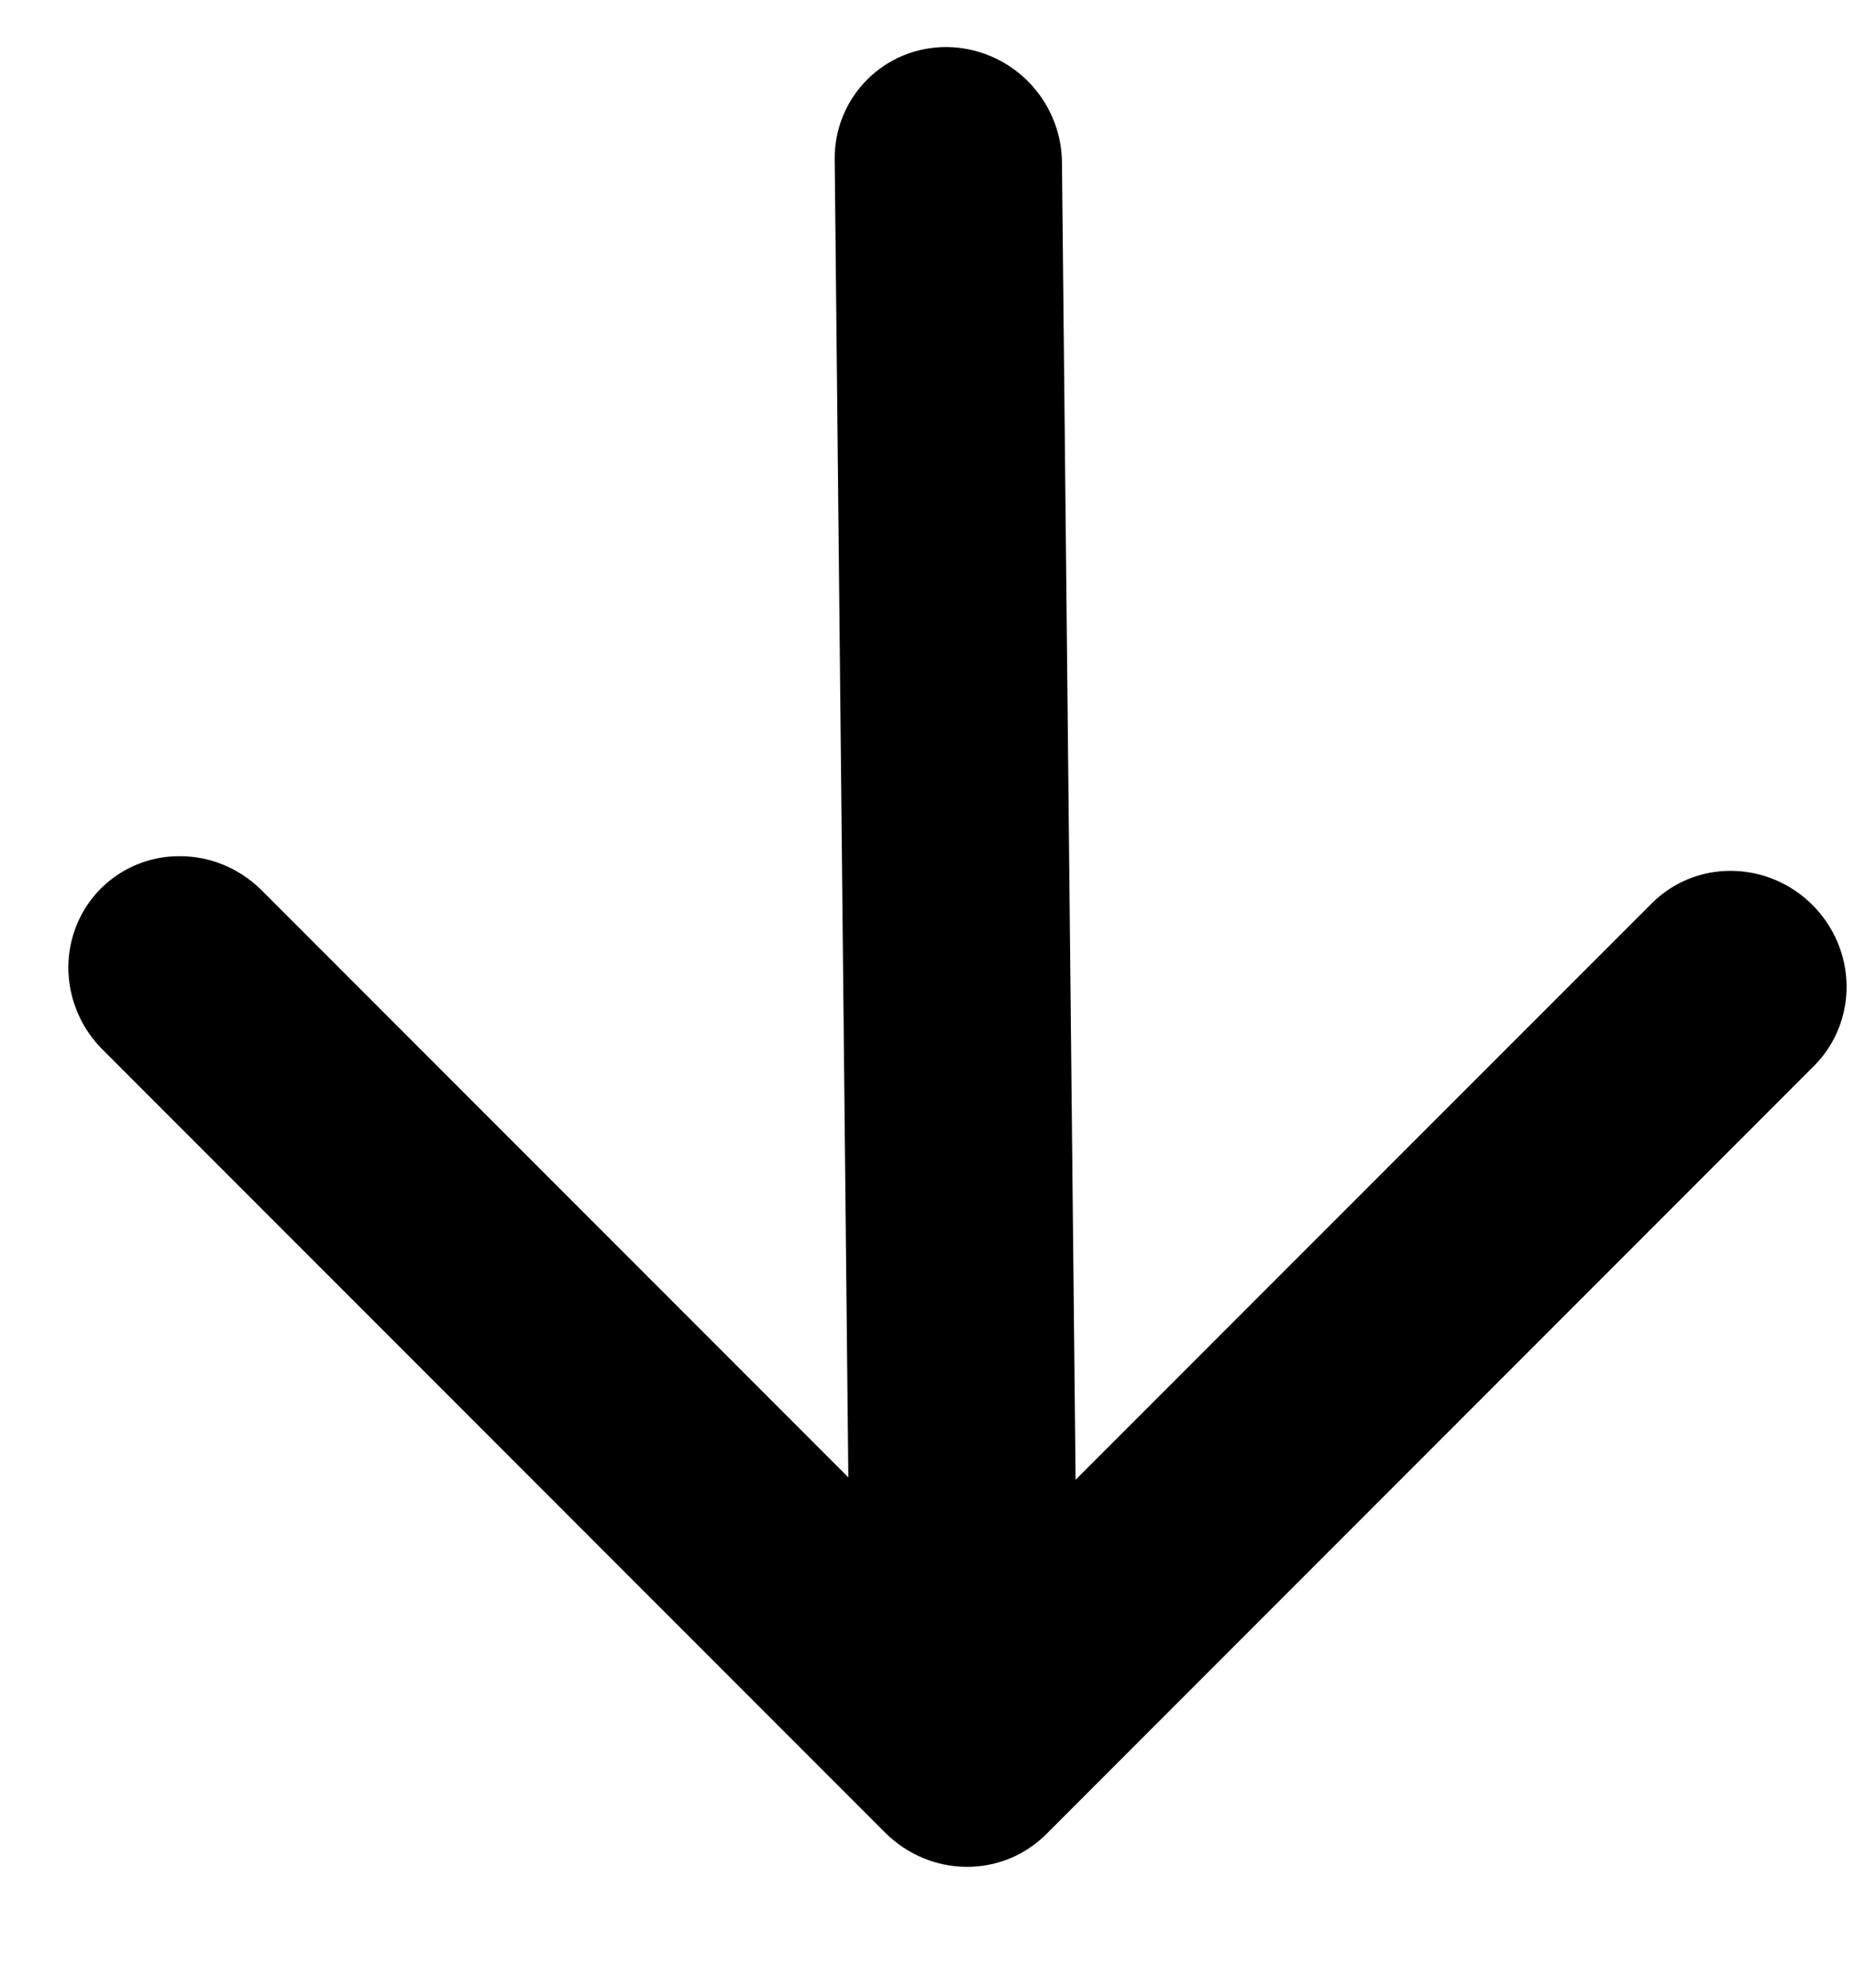 <svg width="100%" height="100%" viewBox="0 0 14 15" fill="none" xmlns="http://www.w3.org/2000/svg">
    <path fill-rule="evenodd" clip-rule="evenodd"
        d="M13.686 6.829C13.849 6.992 13.942 7.211 13.944 7.439C13.946 7.666 13.858 7.884 13.699 8.043L7.899 13.843C7.739 14.002 7.522 14.091 7.294 14.088C7.067 14.086 6.848 13.993 6.685 13.831L0.763 7.909C0.605 7.746 0.517 7.528 0.516 7.303C0.516 7.078 0.604 6.863 0.761 6.706C0.919 6.548 1.133 6.46 1.358 6.461C1.583 6.461 1.801 6.55 1.965 6.708L6.406 11.149L6.303 1.205C6.3 0.977 6.389 0.76 6.548 0.601C6.707 0.441 6.925 0.353 7.152 0.355C7.38 0.358 7.599 0.45 7.762 0.613C7.924 0.776 8.017 0.995 8.019 1.223L8.122 11.167L12.473 6.817C12.632 6.658 12.849 6.569 13.077 6.572C13.305 6.574 13.524 6.667 13.686 6.829Z"
        fill="currentColor" />
</svg>